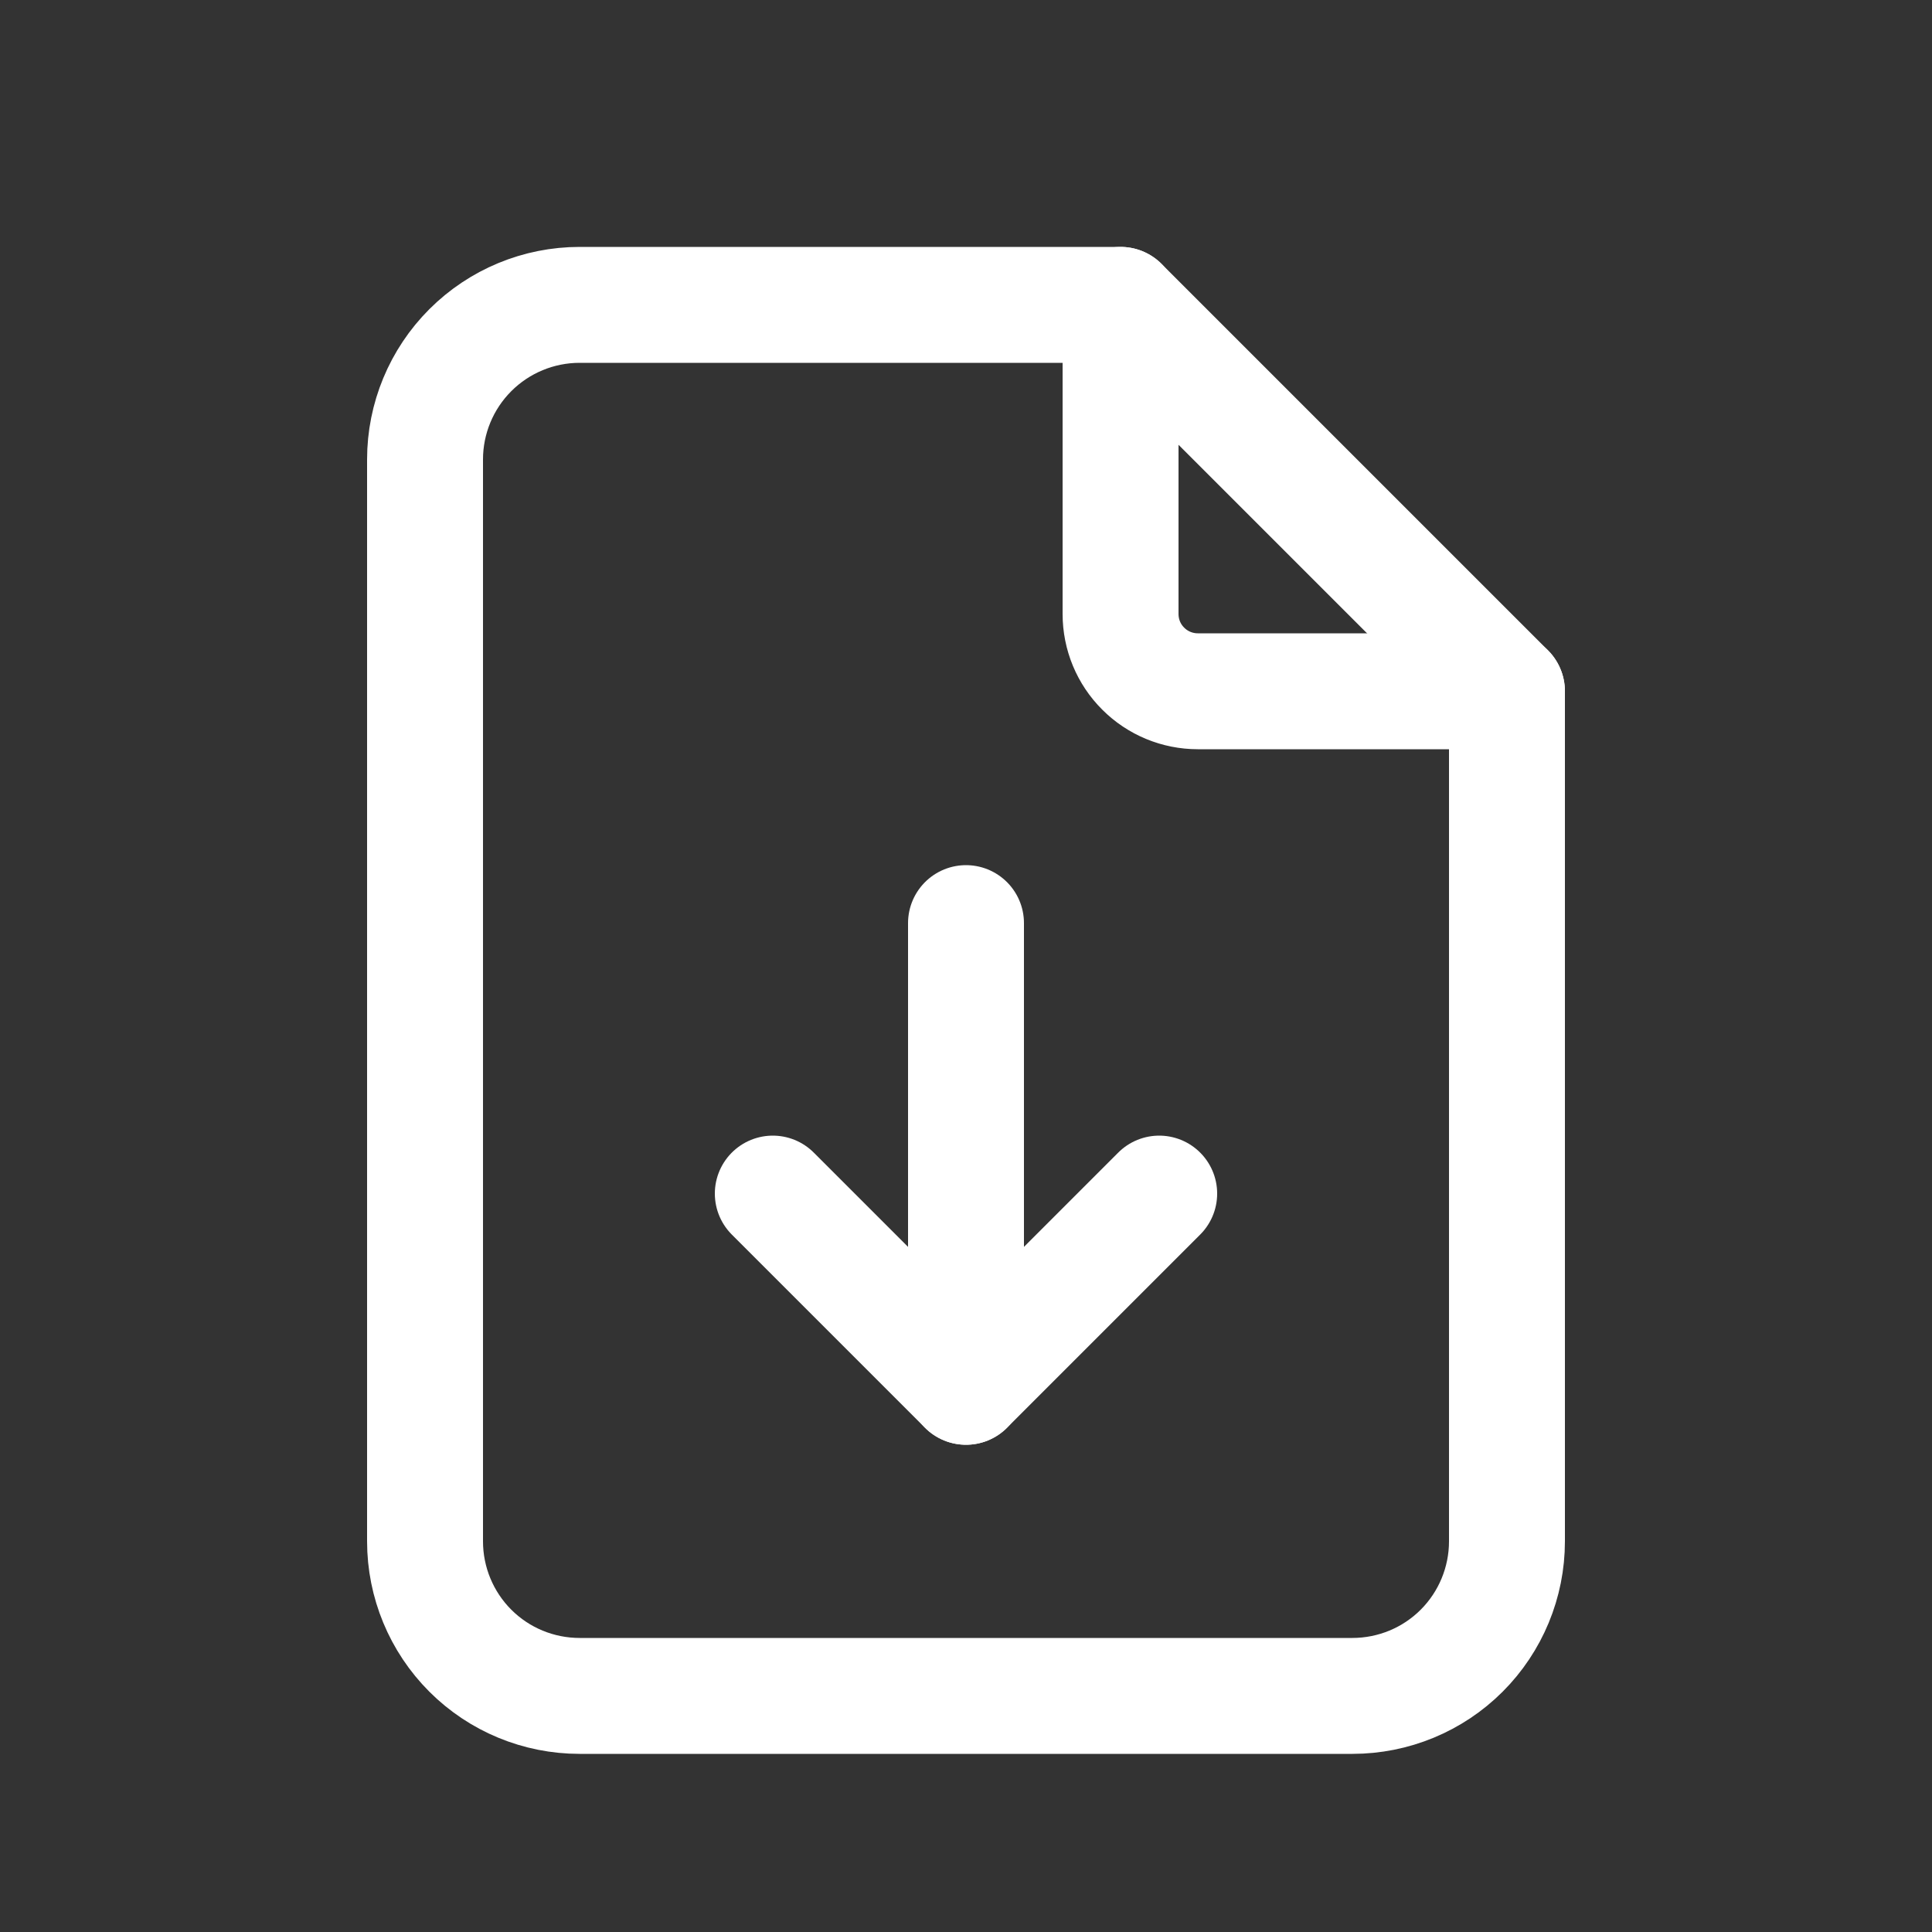 <svg width="25" height="25" viewBox="0 0 25 25" fill="none" xmlns="http://www.w3.org/2000/svg">
<rect x="0" y="0" width="25" height="25" fill="#333333" stroke="none"/>
<path d="M14.5 3.945V7.945C14.5 8.211 14.605 8.465 14.793 8.652C14.98 8.84 15.235 8.945 15.5 8.945H19.5" stroke="white" stroke-width="1.5" stroke-linecap="round" stroke-linejoin="round"/>
<path d="M17.5 21.945H7.5C6.97 21.945 6.461 21.735 6.086 21.36C5.711 20.985 5.5 20.476 5.5 19.945V5.945C5.5 5.415 5.711 4.906 6.086 4.531C6.461 4.156 6.97 3.945 7.5 3.945H14.5L19.5 8.945V19.945C19.5 20.476 19.289 20.985 18.914 21.36C18.539 21.735 18.03 21.945 17.5 21.945Z" stroke="white" stroke-width="1.5" stroke-linecap="round" stroke-linejoin="round"/>
<path d="M12.5 17.945V11.945" stroke="white" stroke-width="1.5" stroke-linecap="round" stroke-linejoin="round"/>
<path d="M10 15.445L12.5 17.945L15 15.445" stroke="white" stroke-width="1.5" stroke-linecap="round" stroke-linejoin="round"/>
</svg>

